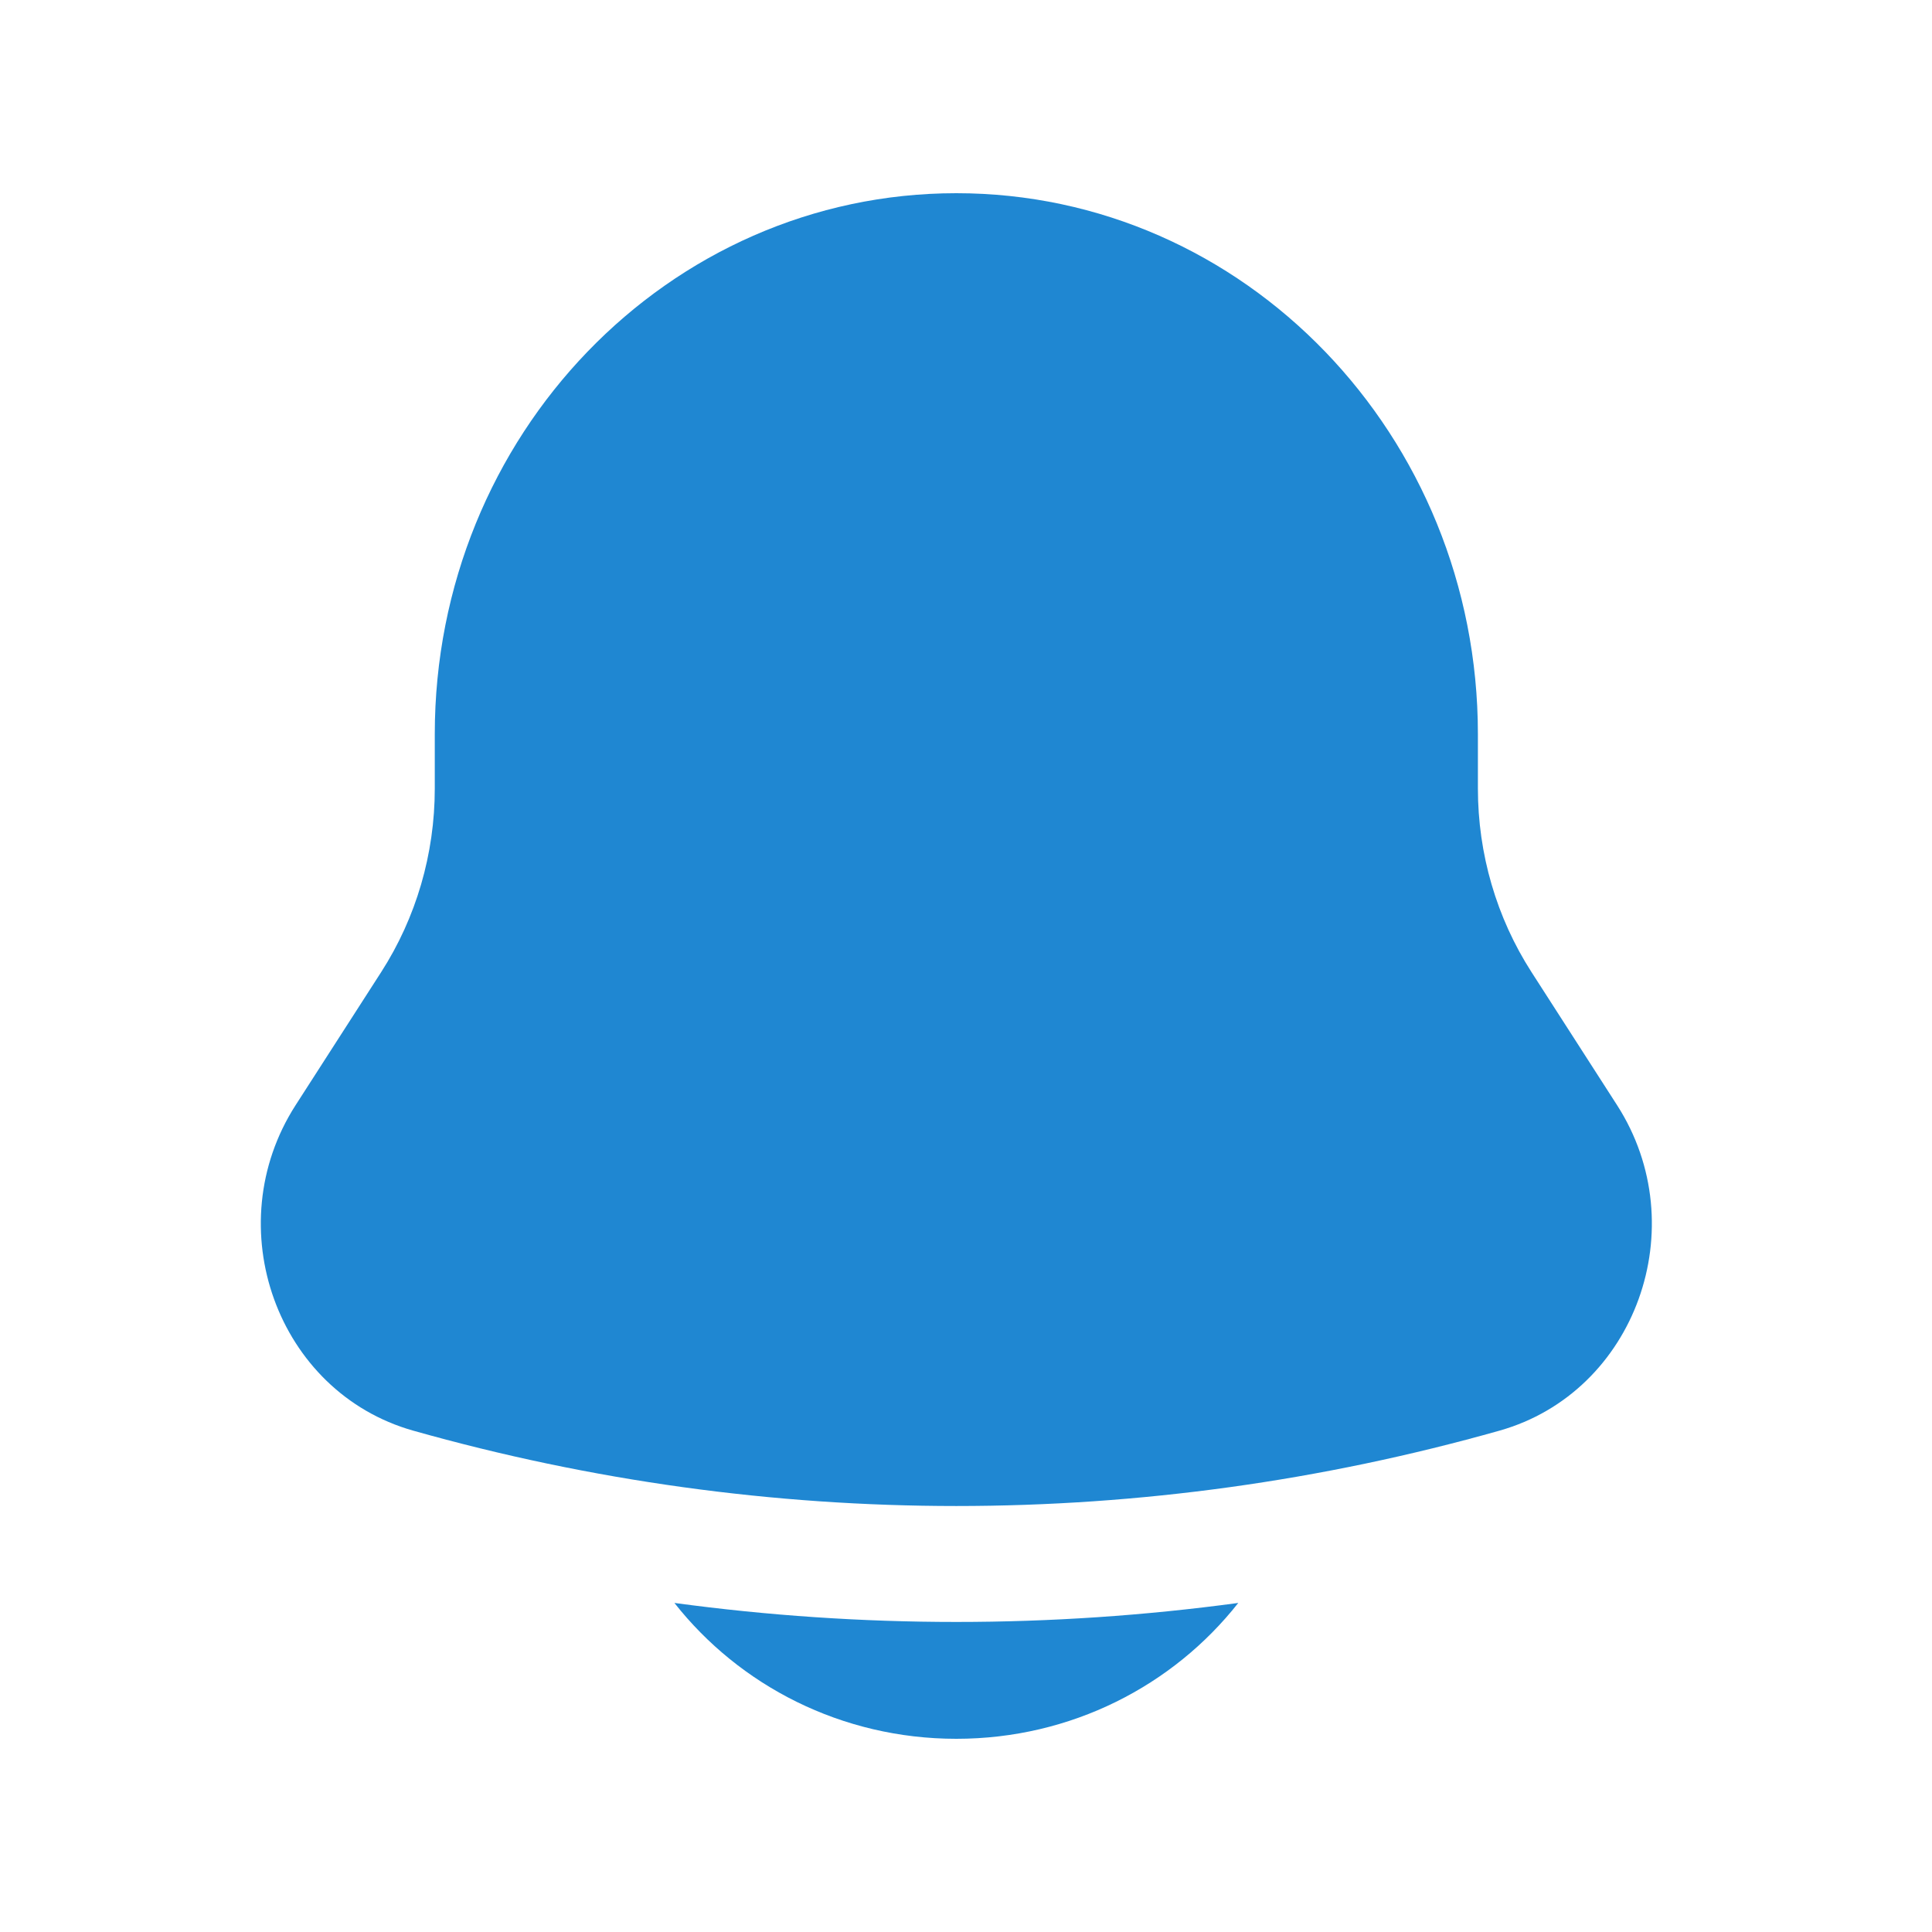 <svg width="25" height="25" viewBox="0 0 25 25" fill="none" xmlns="http://www.w3.org/2000/svg">
<path d="M8.727 20.742C9.568 21.811 10.889 22.5 12.375 22.5C13.861 22.5 15.182 21.811 16.023 20.742C13.601 21.07 11.149 21.07 8.727 20.742Z" fill="#1F87D2"/>
<path d="M19.124 9.5V10.204C19.124 11.049 19.365 11.875 19.817 12.578L20.925 14.301C21.936 15.875 21.164 18.014 19.405 18.512C14.802 19.813 9.948 19.813 5.345 18.512C3.586 18.014 2.814 15.875 3.825 14.301L4.933 12.578C5.385 11.875 5.626 11.049 5.626 10.204V9.5C5.626 5.634 8.648 2.5 12.375 2.5C16.102 2.5 19.124 5.634 19.124 9.5Z" fill="#1F87D2"/>
</svg>
